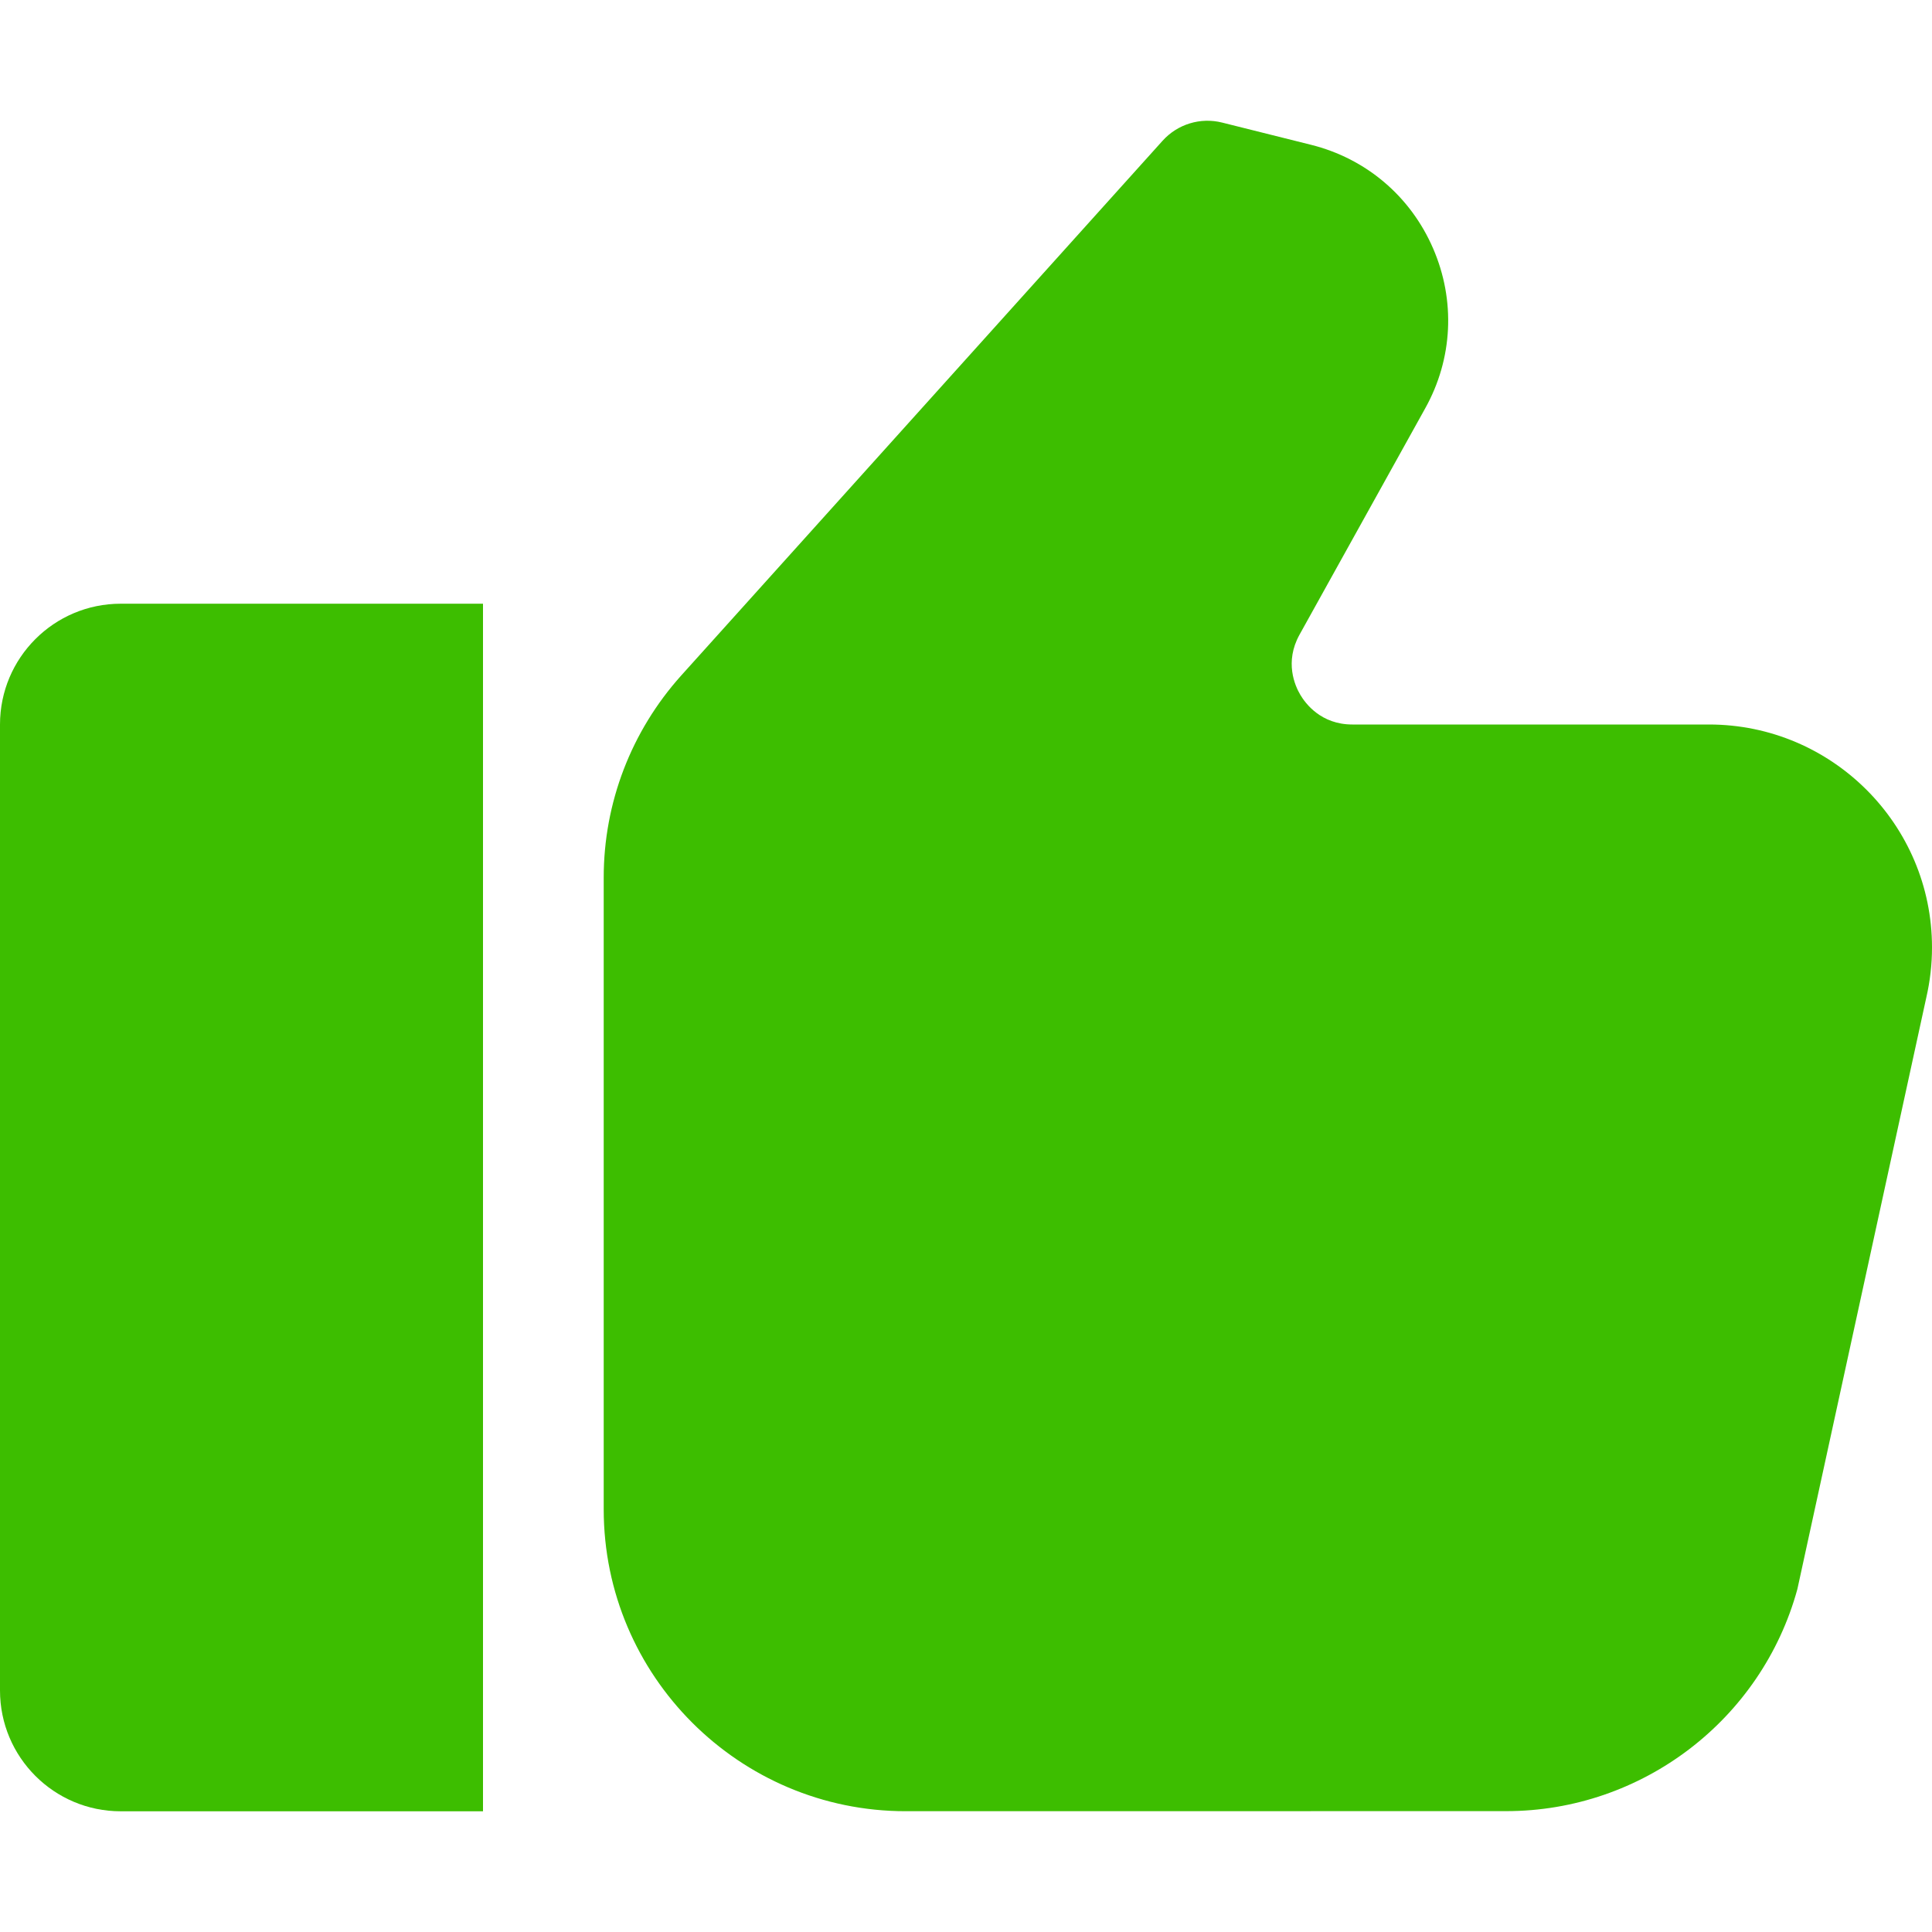 <svg width="25" height="25" viewBox="0 0 25 25" fill="none" xmlns="http://www.w3.org/2000/svg">
<path d="M0 9.375V21.875C0 22.738 0.7 23.438 1.562 23.438H6.25V7.812H1.562C0.7 7.812 0 8.512 0 9.375Z" fill="#3DBE00"/>
<path d="M22.115 9.375H17.499C17.095 9.375 16.893 9.105 16.825 8.989C16.757 8.874 16.62 8.567 16.815 8.214L18.442 5.284C18.8 4.642 18.836 3.888 18.544 3.214C18.252 2.539 17.675 2.05 16.962 1.873L15.814 1.586C15.535 1.516 15.239 1.605 15.044 1.821L8.814 8.742C8.168 9.462 7.812 10.389 7.812 11.355V19.531C7.812 21.685 9.565 23.437 11.719 23.437L19.491 23.436C21.246 23.436 22.795 22.255 23.258 20.563L24.926 12.909C24.975 12.697 25 12.478 25 12.26C25 10.669 23.705 9.375 22.114 9.375L22.115 9.375Z" fill="#3DBE00"/>
</svg>
